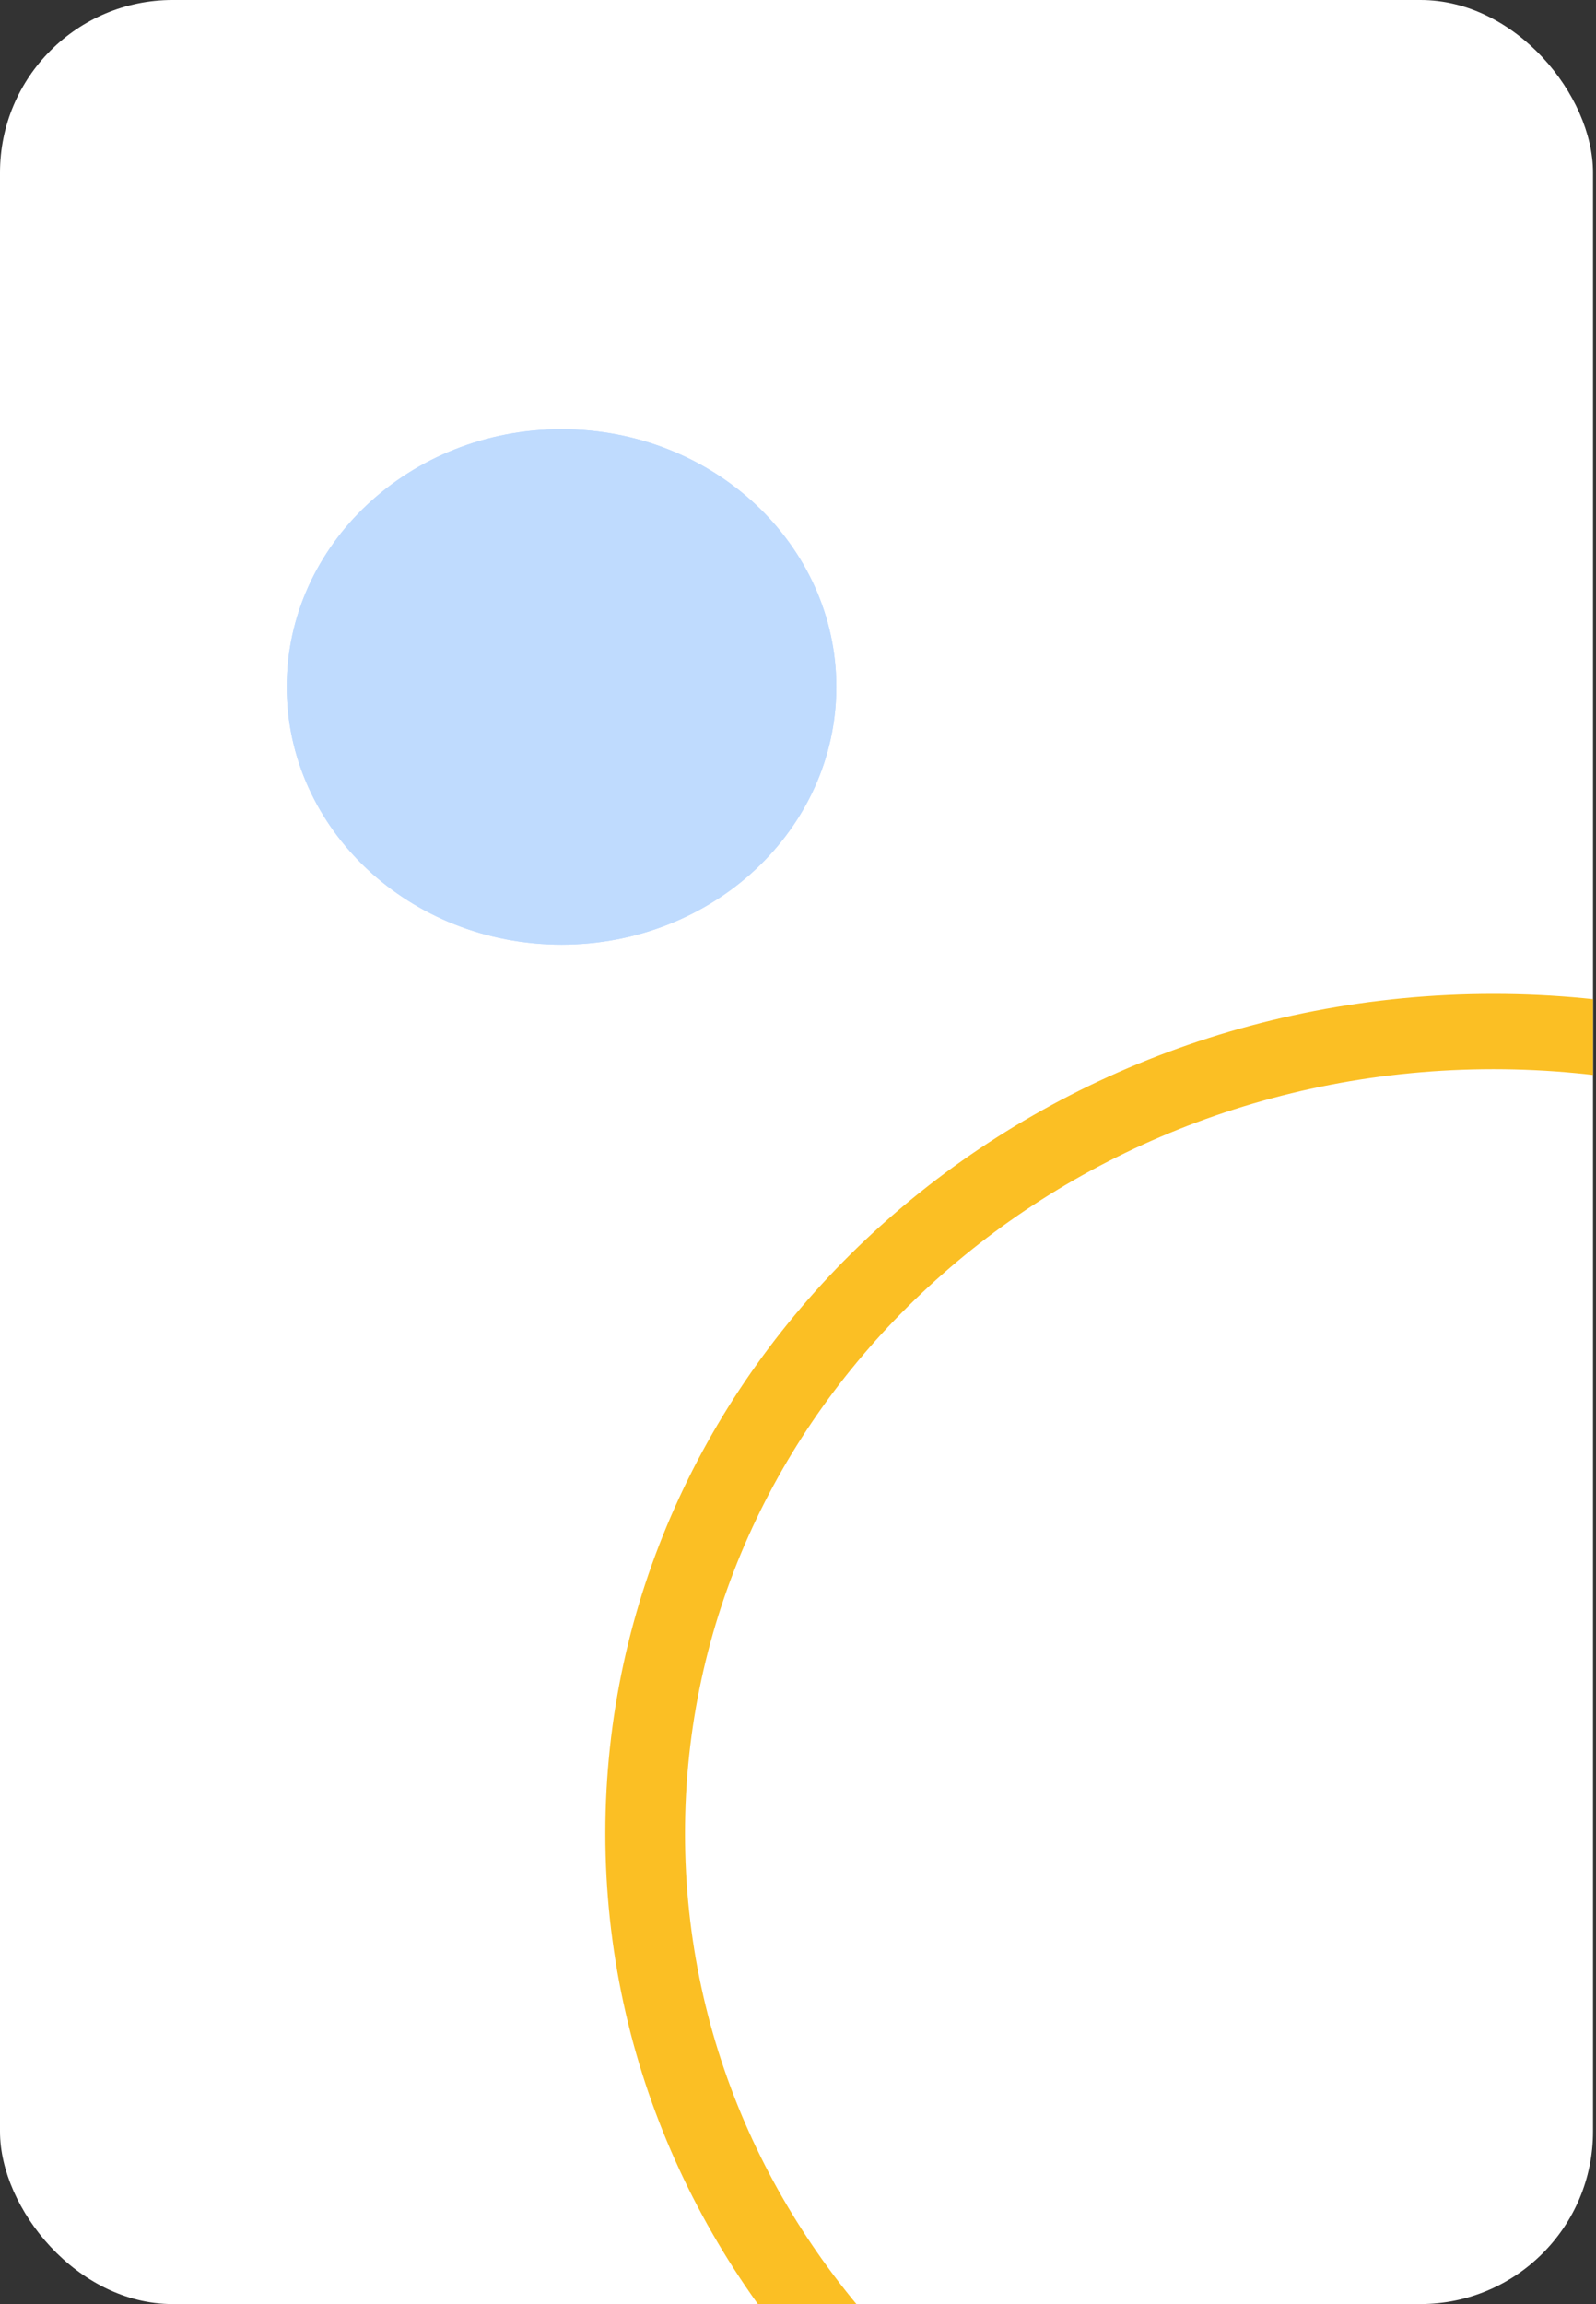 <svg width="185" height="267" viewBox="0 0 185 267" fill="none" xmlns="http://www.w3.org/2000/svg">
<rect x="0" y="0" width="185" height="267" fill="#333333" stroke="none"/>
<g clip-path="url(#clip0_0_992)">
<rect width="184.653" height="267" rx="20" fill="white"/>
<path fill-rule="evenodd" clip-rule="evenodd" d="M173.112 301.029C224.867 301.029 266.823 261.378 266.823 212.466C266.823 163.553 224.867 123.902 173.112 123.902C121.357 123.902 79.401 163.553 79.401 212.466C79.401 261.378 121.357 301.029 173.112 301.029ZM173.112 309.755C229.967 309.755 276.056 266.197 276.056 212.466C276.056 158.734 229.967 115.176 173.112 115.176C116.258 115.176 70.168 158.734 70.168 212.466C70.168 266.197 116.258 309.755 173.112 309.755Z" fill="#FBBF24"/>
<path d="M96.943 79.599C96.943 96.093 82.682 109.464 65.09 109.464C47.498 109.464 33.237 96.093 33.237 79.599C33.237 63.106 47.498 49.735 65.09 49.735C82.682 49.735 96.943 63.106 96.943 79.599Z" fill="#BFDBFE"/>
<path fill-rule="evenodd" clip-rule="evenodd" d="M65.09 106.846C81.173 106.846 94.173 94.628 94.173 79.599C94.173 64.571 81.173 52.353 65.09 52.353C49.007 52.353 36.007 64.571 36.007 79.599C36.007 94.628 49.007 106.846 65.09 106.846ZM65.09 109.464C82.682 109.464 96.943 96.093 96.943 79.599C96.943 63.106 82.682 49.735 65.09 49.735C47.498 49.735 33.237 63.106 33.237 79.599C33.237 96.093 47.498 109.464 65.09 109.464Z" fill="#BFDBFE"/>
</g>
<defs>
<clipPath id="clip0_0_992">
<rect width="184.653" height="267" rx="20" fill="white"/>
</clipPath>
</defs>
</svg>
